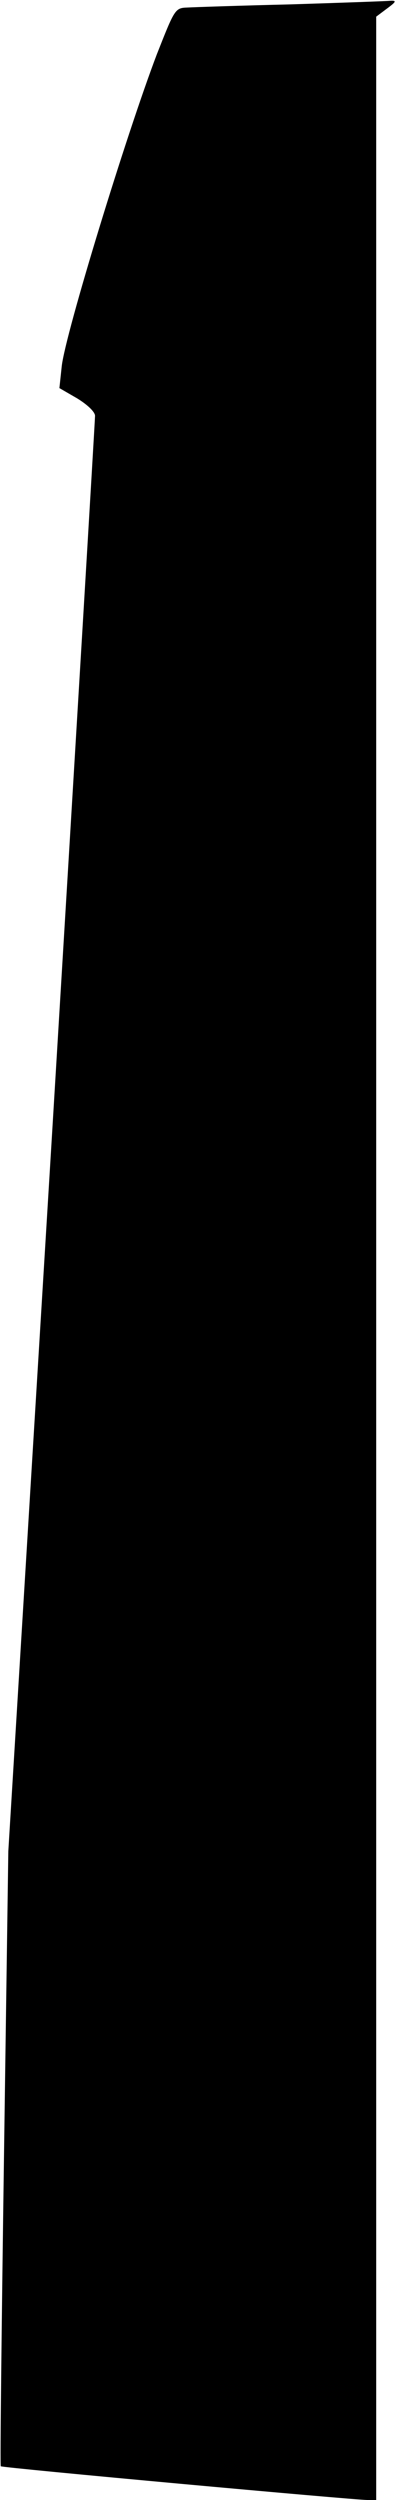 <?xml version="1.0" standalone="no"?>
<!DOCTYPE svg PUBLIC "-//W3C//DTD SVG 20010904//EN"
 "http://www.w3.org/TR/2001/REC-SVG-20010904/DTD/svg10.dtd">
<svg version="1.0" xmlns="http://www.w3.org/2000/svg"
 width="100pt" height="630pt" viewBox="0 0 100 630"
 preserveAspectRatio="xMidYMid meet">
<g transform="translate(0,630) scale(0.1,-0.1)"
fill="#000000" stroke="none">
<path fill="#000000" stroke="none" d="M735 6289 c-126 -3 -244 -7 -262 -8
-31 -1 -32 -4 -77 -118 -78 -205 -230 -701 -240 -785 l-6 -56 45 -26 c26 -16
45 -34 45 -44 0 -10 -49 -828 -109 -1817 l-110 -1800 -11 -774 c-6 -425 -10
-775 -8 -776 4 -4 893 -85 926 -85 l22 0 0 3129 0 3129 28 21 c23 17 24 20 7
19 -11 -1 -123 -5 -250 -9z"/>
</g>
</svg>
